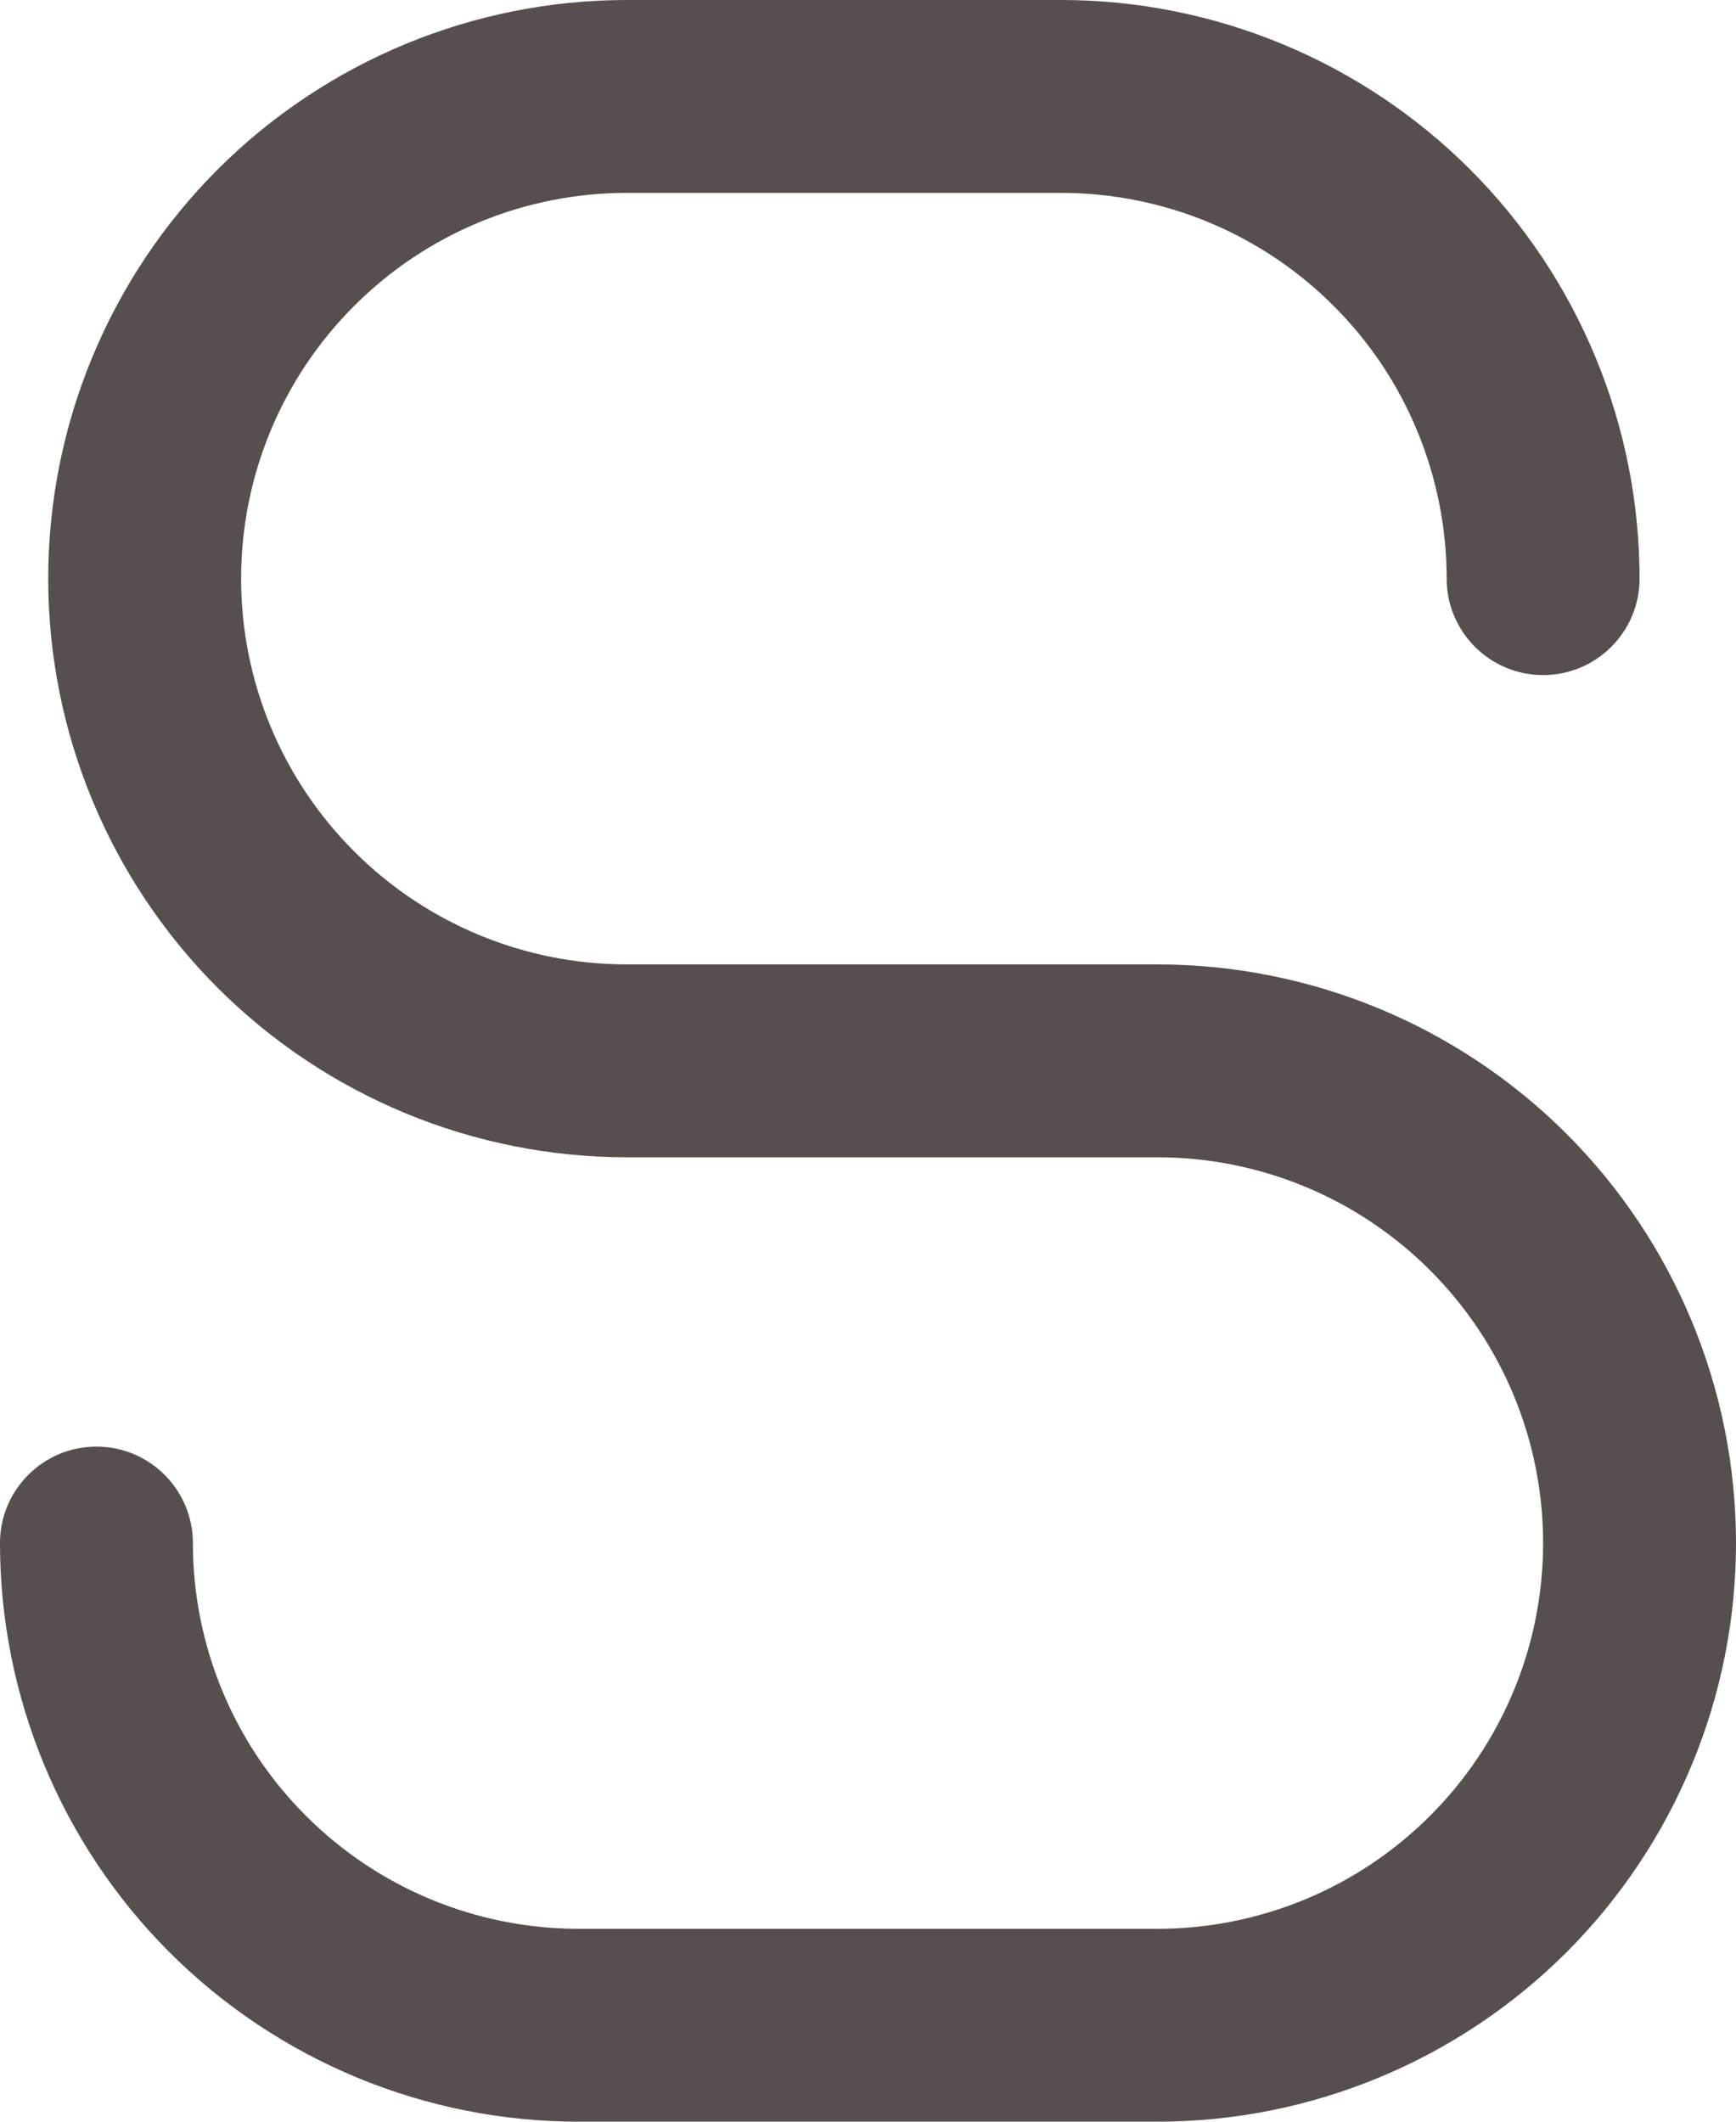 <svg width="18" height="22" viewBox="0 0 18 22" fill="none" xmlns="http://www.w3.org/2000/svg">
<path fill-rule="evenodd" clip-rule="evenodd" d="M2.257 1.757C3.383 0.632 4.909 0 6.5 0H11C11.788 0 12.568 0.155 13.296 0.457C14.024 0.758 14.685 1.2 15.243 1.757C15.8 2.315 16.242 2.976 16.543 3.704C16.845 4.432 17 5.212 17 6C17 6.552 16.552 7 16 7C15.448 7 15 6.552 15 6C15 5.475 14.896 4.955 14.695 4.469C14.495 3.984 14.2 3.543 13.828 3.172C13.457 2.8 13.016 2.506 12.531 2.304C12.045 2.103 11.525 2 11 2H6.5C5.439 2 4.422 2.421 3.672 3.172C2.921 3.922 2.5 4.939 2.5 6C2.5 7.061 2.921 8.078 3.672 8.828C4.422 9.579 5.439 10 6.5 10H12C13.591 10 15.117 10.632 16.243 11.757C17.368 12.883 18 14.409 18 16C18 17.591 17.368 19.117 16.243 20.243C15.117 21.368 13.591 22 12 22H6C4.409 22 2.883 21.368 1.757 20.243C0.632 19.117 0 17.591 0 16C0 15.448 0.448 15 1 15C1.552 15 2 15.448 2 16C2 17.061 2.421 18.078 3.172 18.828C3.922 19.579 4.939 20 6 20H12C13.061 20 14.078 19.579 14.828 18.828C15.579 18.078 16 17.061 16 16C16 14.939 15.579 13.922 14.828 13.172C14.078 12.421 13.061 12 12 12H6.5C4.909 12 3.383 11.368 2.257 10.243C1.132 9.117 0.5 7.591 0.5 6C0.5 4.409 1.132 2.883 2.257 1.757Z" fill="#574F4D"/>
</svg>
